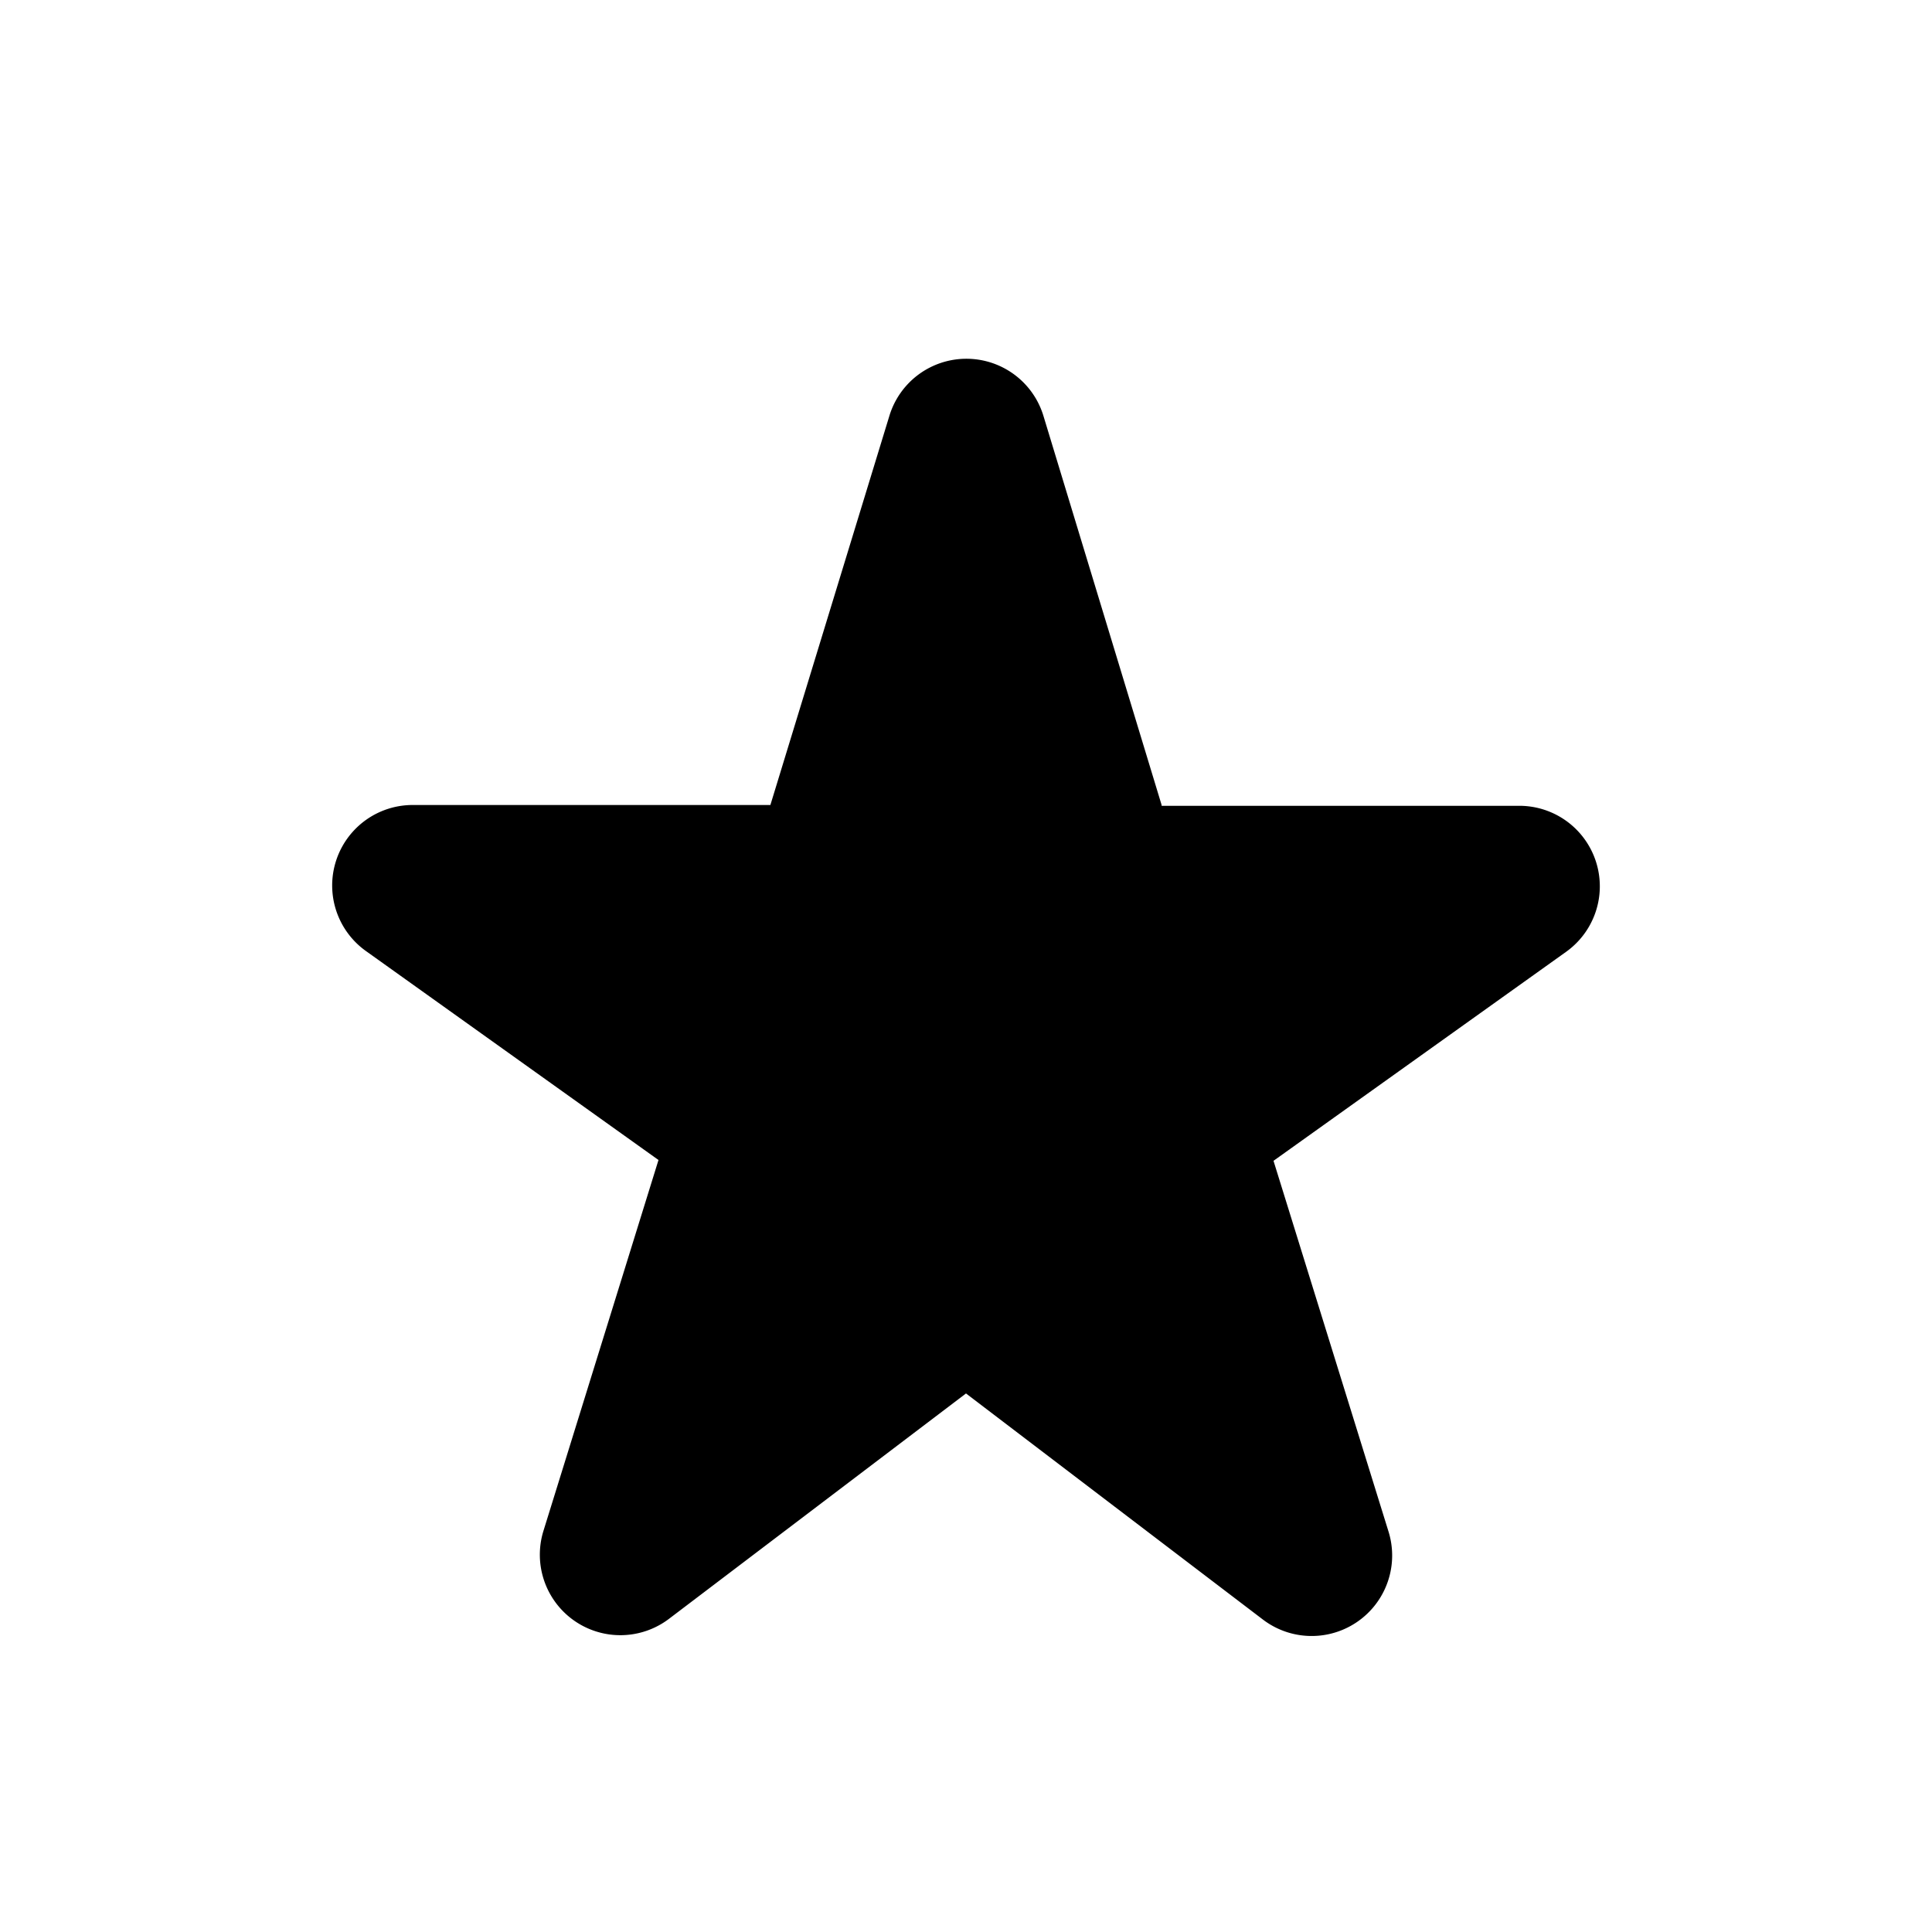 <svg id="icon-rate-star-filled" xmlns="http://www.w3.org/2000/svg" width="24" height="24" viewBox="0 0 24 24">
  <rect id="Rechteck_874" data-name="Rechteck 874" width="24" height="24" fill="none"/>
  <path id="Pfad_578" data-name="Pfad 578" d="M14.43,10,12.96,5.16a1,1,0,0,0-1.91,0L9.57,10H5.12a1,1,0,0,0-.58,1.81l3.64,2.6L6.75,19.02a1,1,0,0,0,1.56,1.09L12,17.31l3.69,2.81a1,1,0,0,0,1.56-1.09l-1.43-4.61,3.64-2.6a1,1,0,0,0-.58-1.81H14.43Z"/>
</svg>
